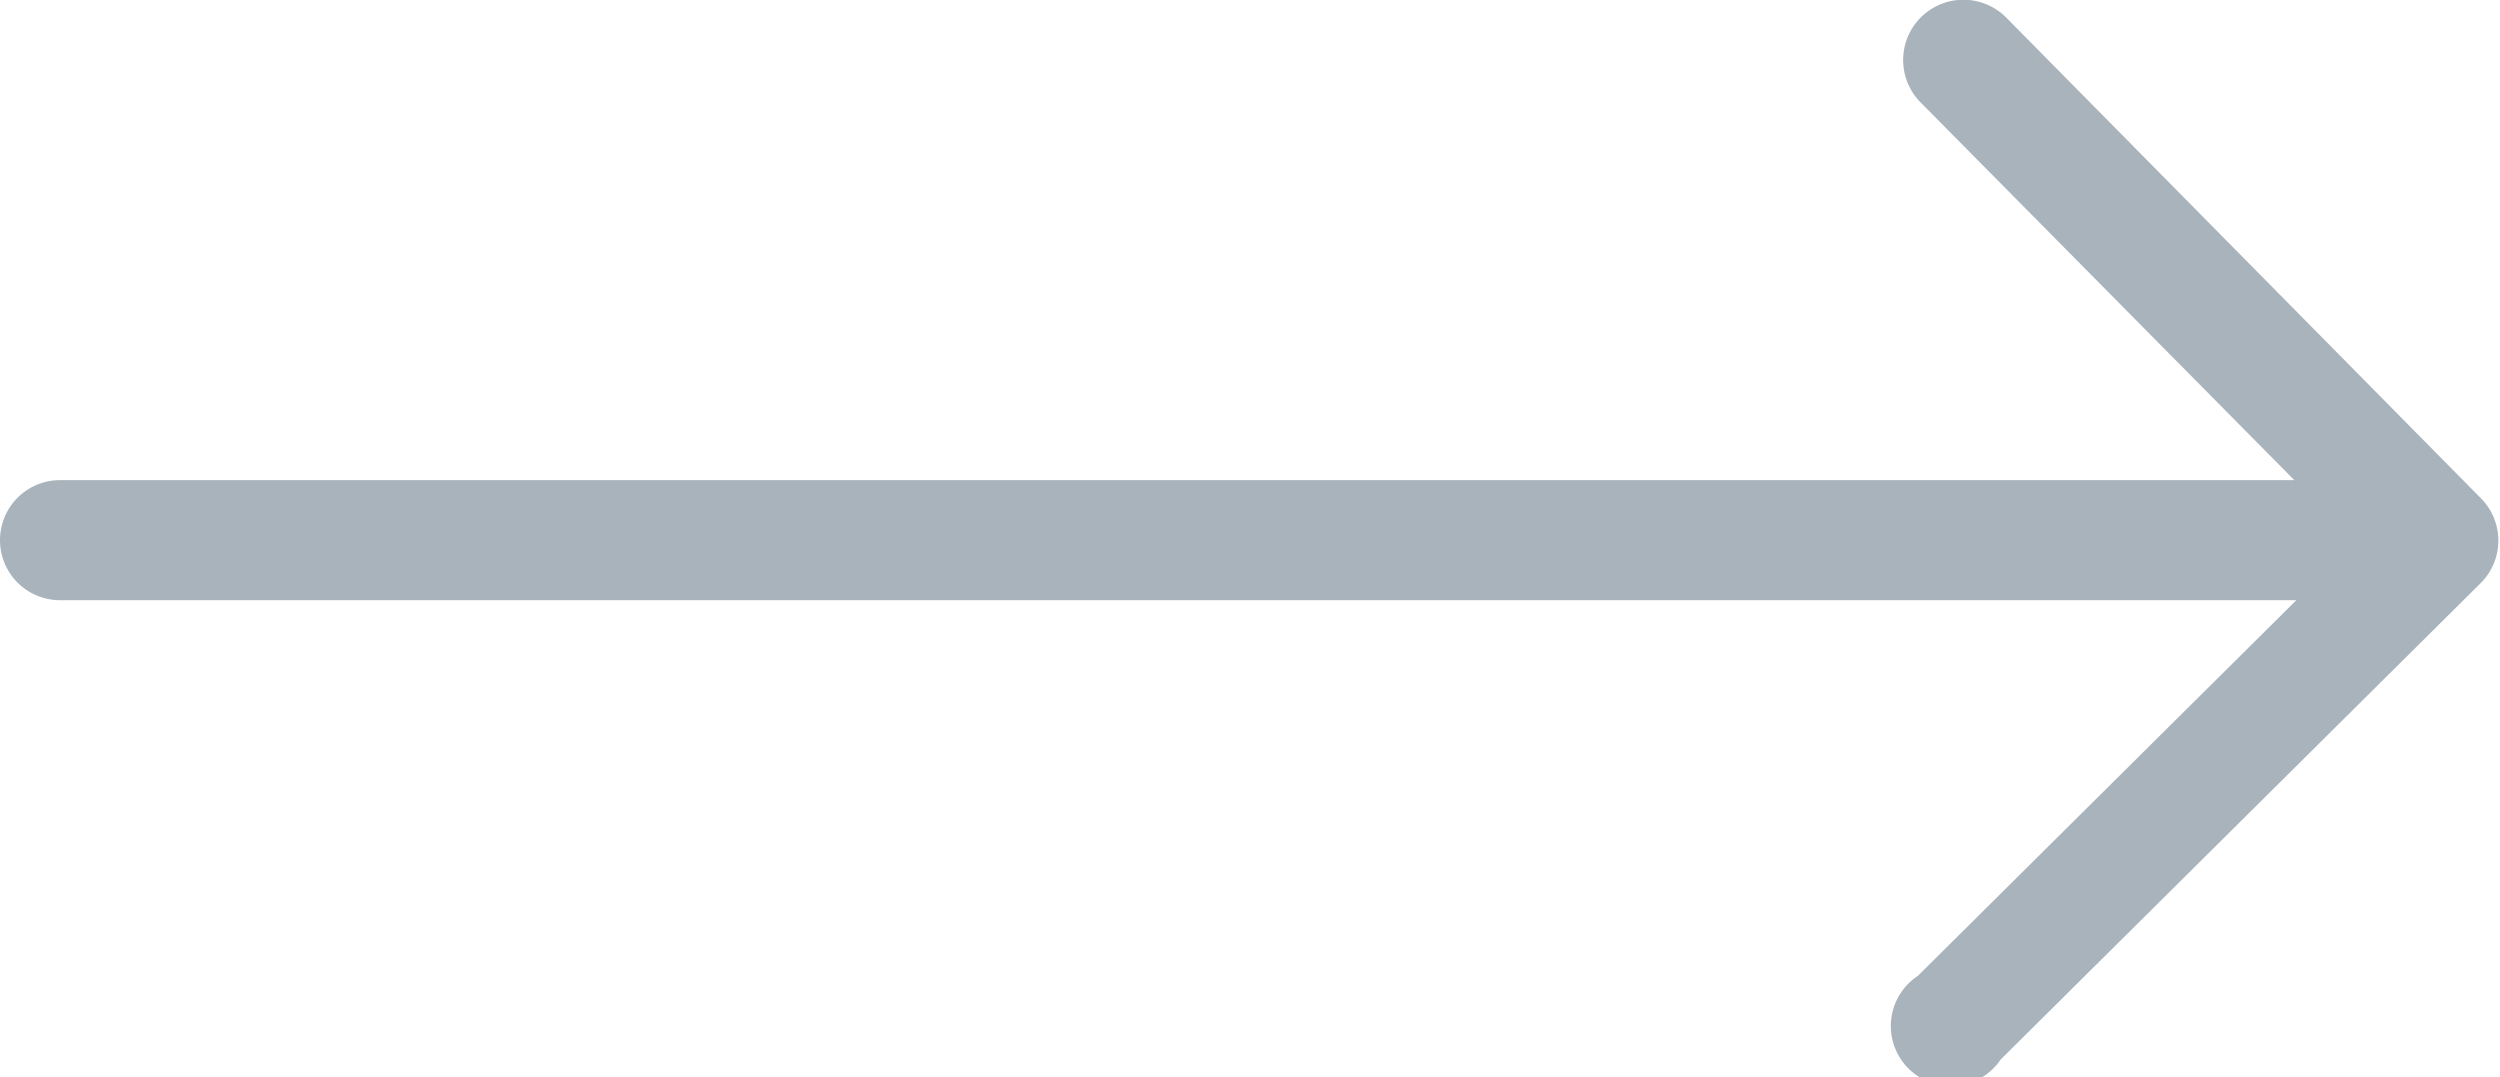 <svg xmlns="http://www.w3.org/2000/svg" viewBox="0 0 62.48 26.92"><defs><style>.cls-1{fill:#a9b3bb;}</style></defs><title>grey-arrow</title><g id="Layer_2" data-name="Layer 2"><g id="Layer_1-2" data-name="Layer 1"><path class="cls-1" d="M1.5,15H57.39l-9.46,9.39A1.5,1.5,0,1,0,50,26.48L62,14.57a1.5,1.5,0,0,0,0-2.12L50.14.44A1.5,1.5,0,0,0,48,2.56L57.34,12H1.5a1.5,1.5,0,0,0,0,3Z"/></g></g></svg>